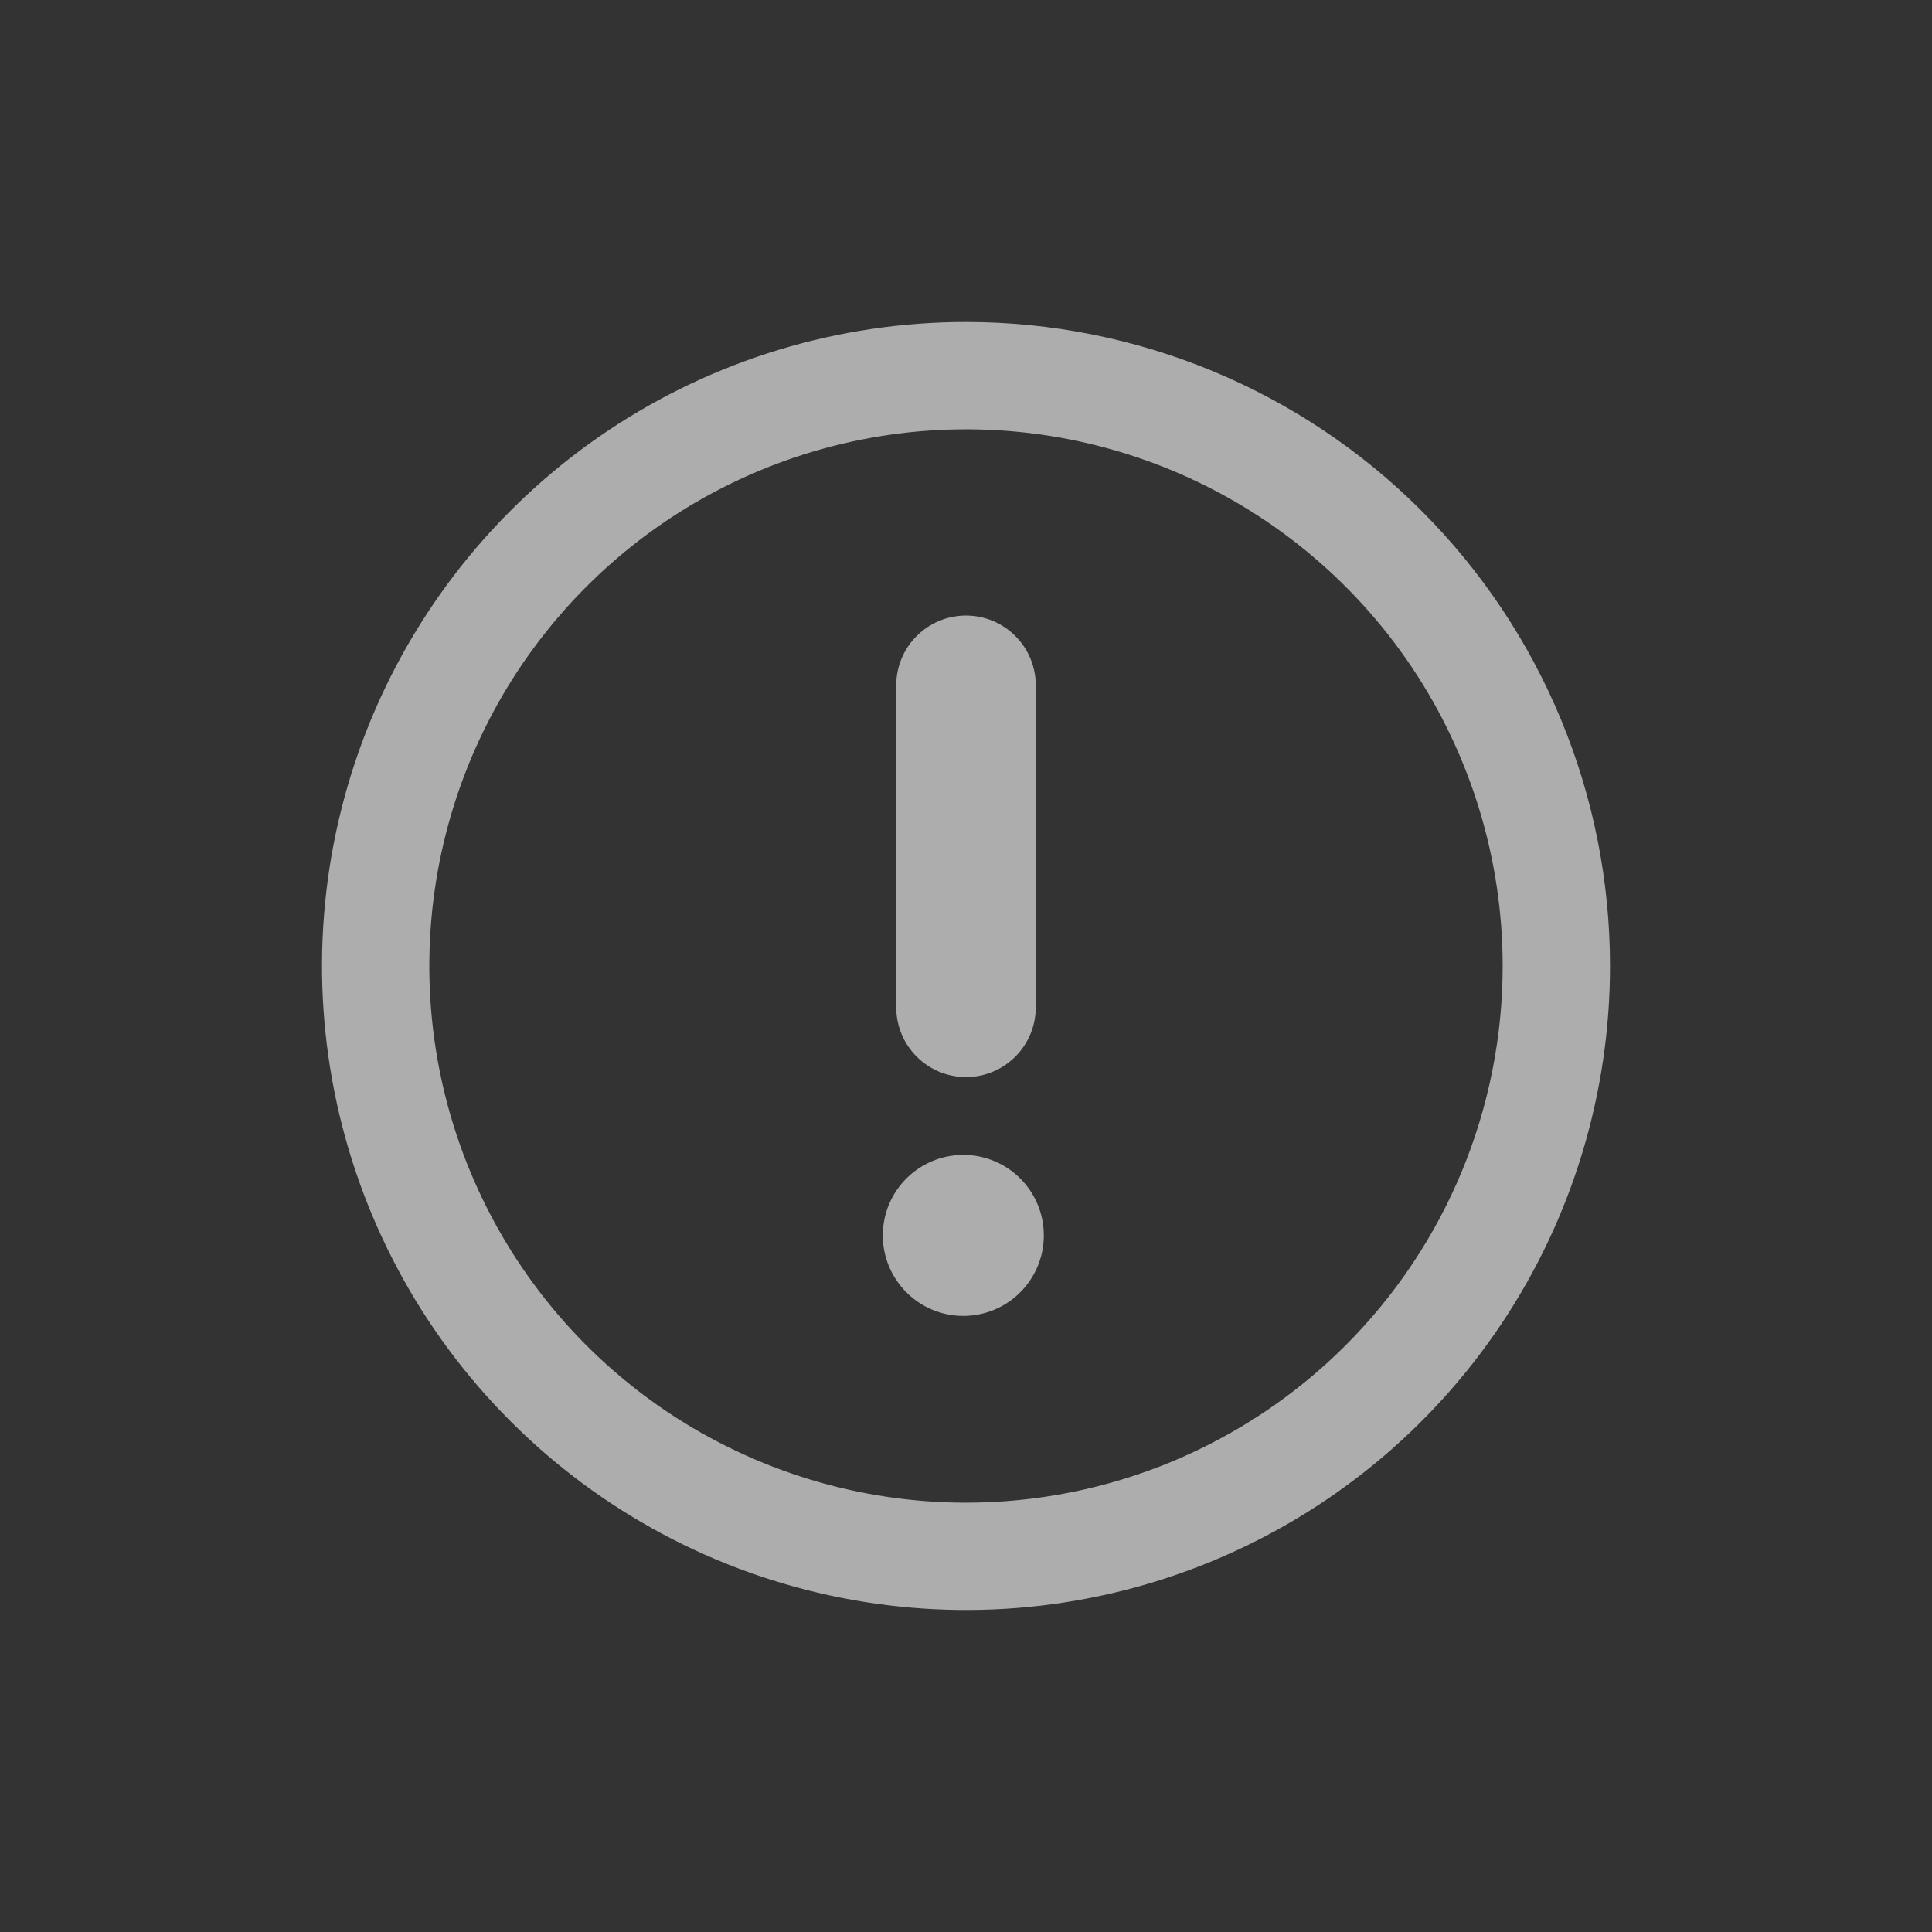 <svg width="36" height="36" viewBox="0 0 36 36" fill="none" xmlns="http://www.w3.org/2000/svg">
<rect x="0" y="0" width="36" height="36" fill="#333333" stroke="none"/>
<g clip-path="url(#clip0_986_26479)">
<path d="M18 6C15.627 6 13.307 6.704 11.333 8.022C9.36 9.341 7.822 11.215 6.913 13.408C6.005 15.601 5.768 18.013 6.231 20.341C6.694 22.669 7.836 24.807 9.515 26.485C11.193 28.163 13.331 29.306 15.659 29.769C17.987 30.232 20.399 29.995 22.592 29.087C24.785 28.178 26.659 26.64 27.978 24.667C29.296 22.694 30 20.373 30 18C30 14.817 28.736 11.765 26.485 9.515C24.235 7.264 21.183 6 18 6ZM18 28C16.022 28 14.089 27.413 12.444 26.315C10.8 25.216 9.518 23.654 8.761 21.827C8.004 20 7.806 17.989 8.192 16.049C8.578 14.109 9.53 12.328 10.929 10.929C12.328 9.53 14.109 8.578 16.049 8.192C17.989 7.806 20 8.004 21.827 8.761C23.654 9.518 25.216 10.8 26.315 12.444C27.413 14.089 28 16.022 28 18C28 19.313 27.741 20.614 27.239 21.827C26.736 23.04 26 24.142 25.071 25.071C24.142 26 23.04 26.736 21.827 27.239C20.614 27.741 19.313 28 18 28Z" fill="white" fill-opacity="0.6"/>
<path d="M18 20.07C17.655 20.07 17.325 19.933 17.081 19.689C16.837 19.445 16.7 19.114 16.7 18.77V12.77C16.7 12.425 16.837 12.094 17.081 11.851C17.325 11.607 17.655 11.47 18 11.47C18.345 11.47 18.675 11.607 18.919 11.851C19.163 12.094 19.3 12.425 19.3 12.77V18.77C19.3 19.114 19.163 19.445 18.919 19.689C18.675 19.933 18.345 20.07 18 20.07Z" fill="white" fill-opacity="0.6"/>
<path d="M17.95 24.52C18.778 24.52 19.45 23.848 19.45 23.02C19.45 22.191 18.778 21.52 17.95 21.52C17.122 21.52 16.45 22.191 16.45 23.02C16.45 23.848 17.122 24.52 17.95 24.52Z" fill="white" fill-opacity="0.6"/>
</g>
<defs>
<clipPath id="clip0_986_26479">
<rect width="36" height="36" fill="white"/>
</clipPath>
</defs>
</svg>
